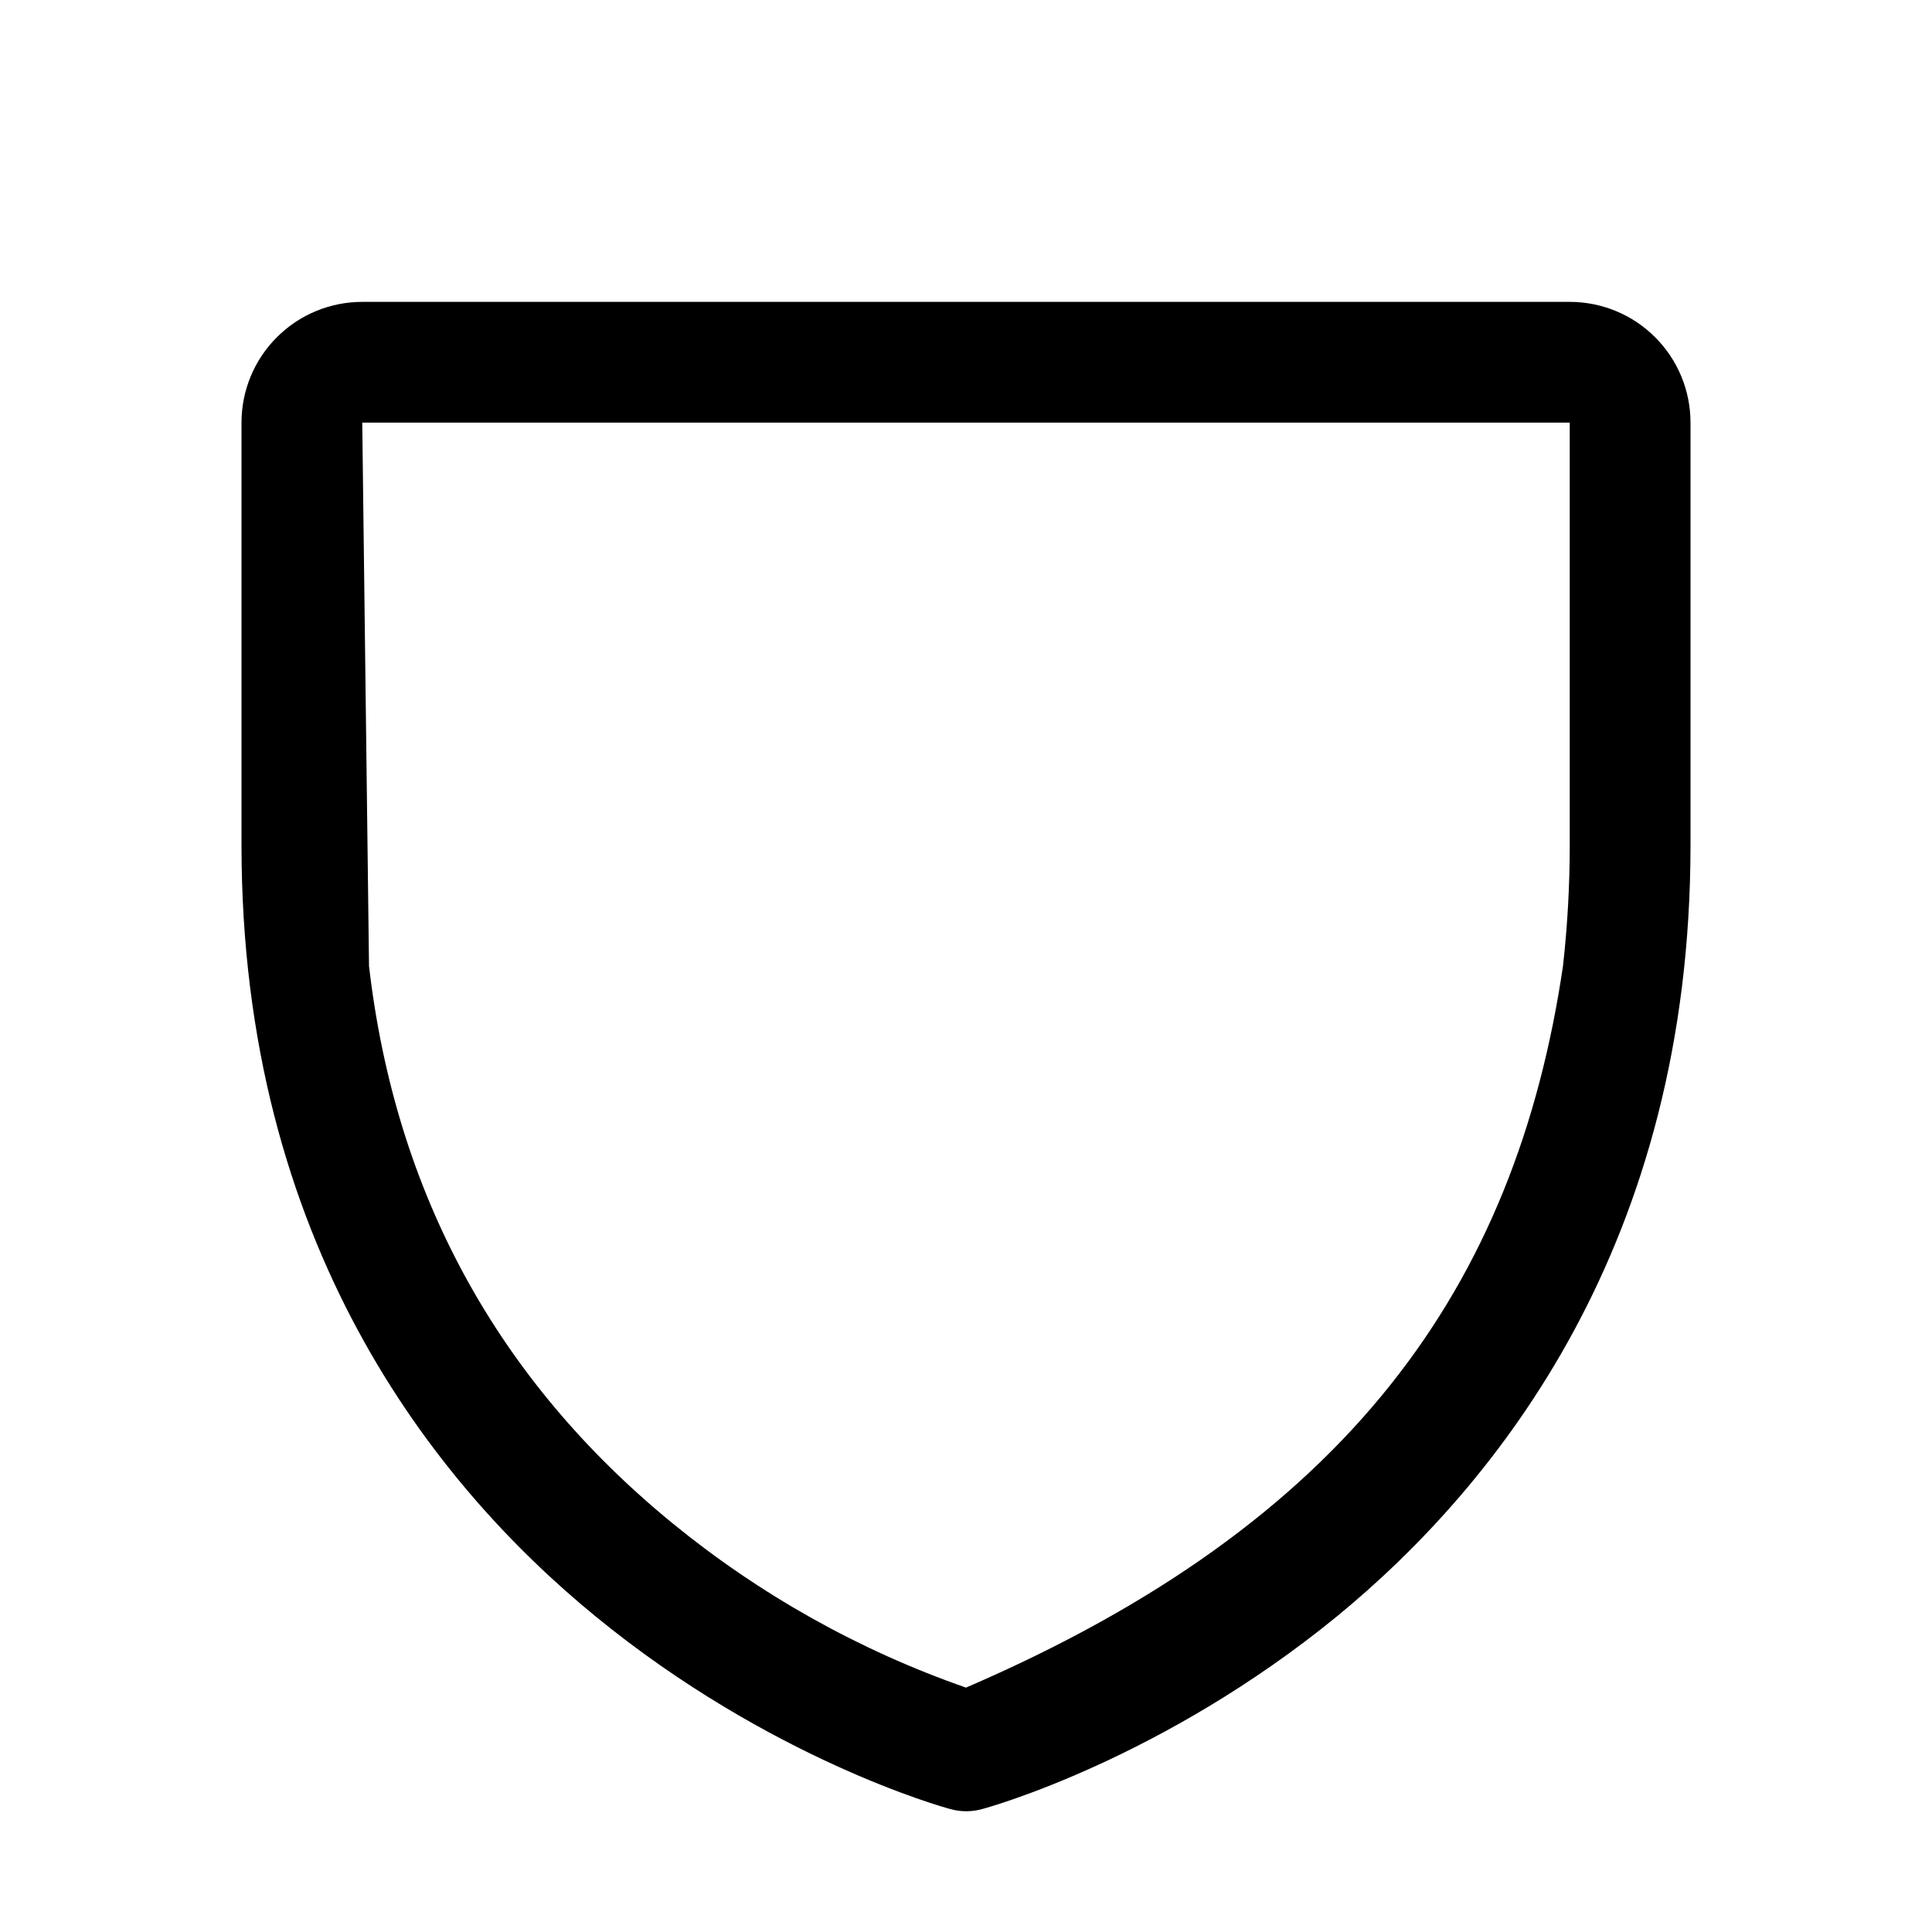 <svg width="16" height="16" viewBox="0 0 16 16" fill="none" xmlns="http://www.w3.org/2000/svg">
<g clip-path="url(#clip0_5_389)">
<path fill-rule="evenodd" clip-rule="evenodd" d="M3 2.5H13C13.265 2.5 13.52 2.605 13.707 2.793C13.895 2.98 14 3.235 14 3.5V7C14 10.295 12.405 12.292 11.071 13.387C9.627 14.566 8.196 14.966 8.133 14.982C8.047 15.006 7.957 15.006 7.871 14.982C7.808 14.966 6.374 14.566 4.933 13.387C3.595 12.292 2 10.295 2 7V3.5C2 3.235 2.105 2.98 2.293 2.793C2.48 2.605 2.735 2.5 3 2.5ZM5.567 12.613C6.292 13.206 7.116 13.668 8 13.976C11.164 12.613 12.552 10.657 12.944 8C12.981 7.668 13 7.334 13 7V3.5H8H3L3.056 8C3.273 9.875 4.114 11.424 5.567 12.613Z" fill="black"/>
</g>
<defs>
<clipPath id="clip0_5_389">
<rect width="16" height="16" fill="white"/>
</clipPath>
</defs>
</svg>

